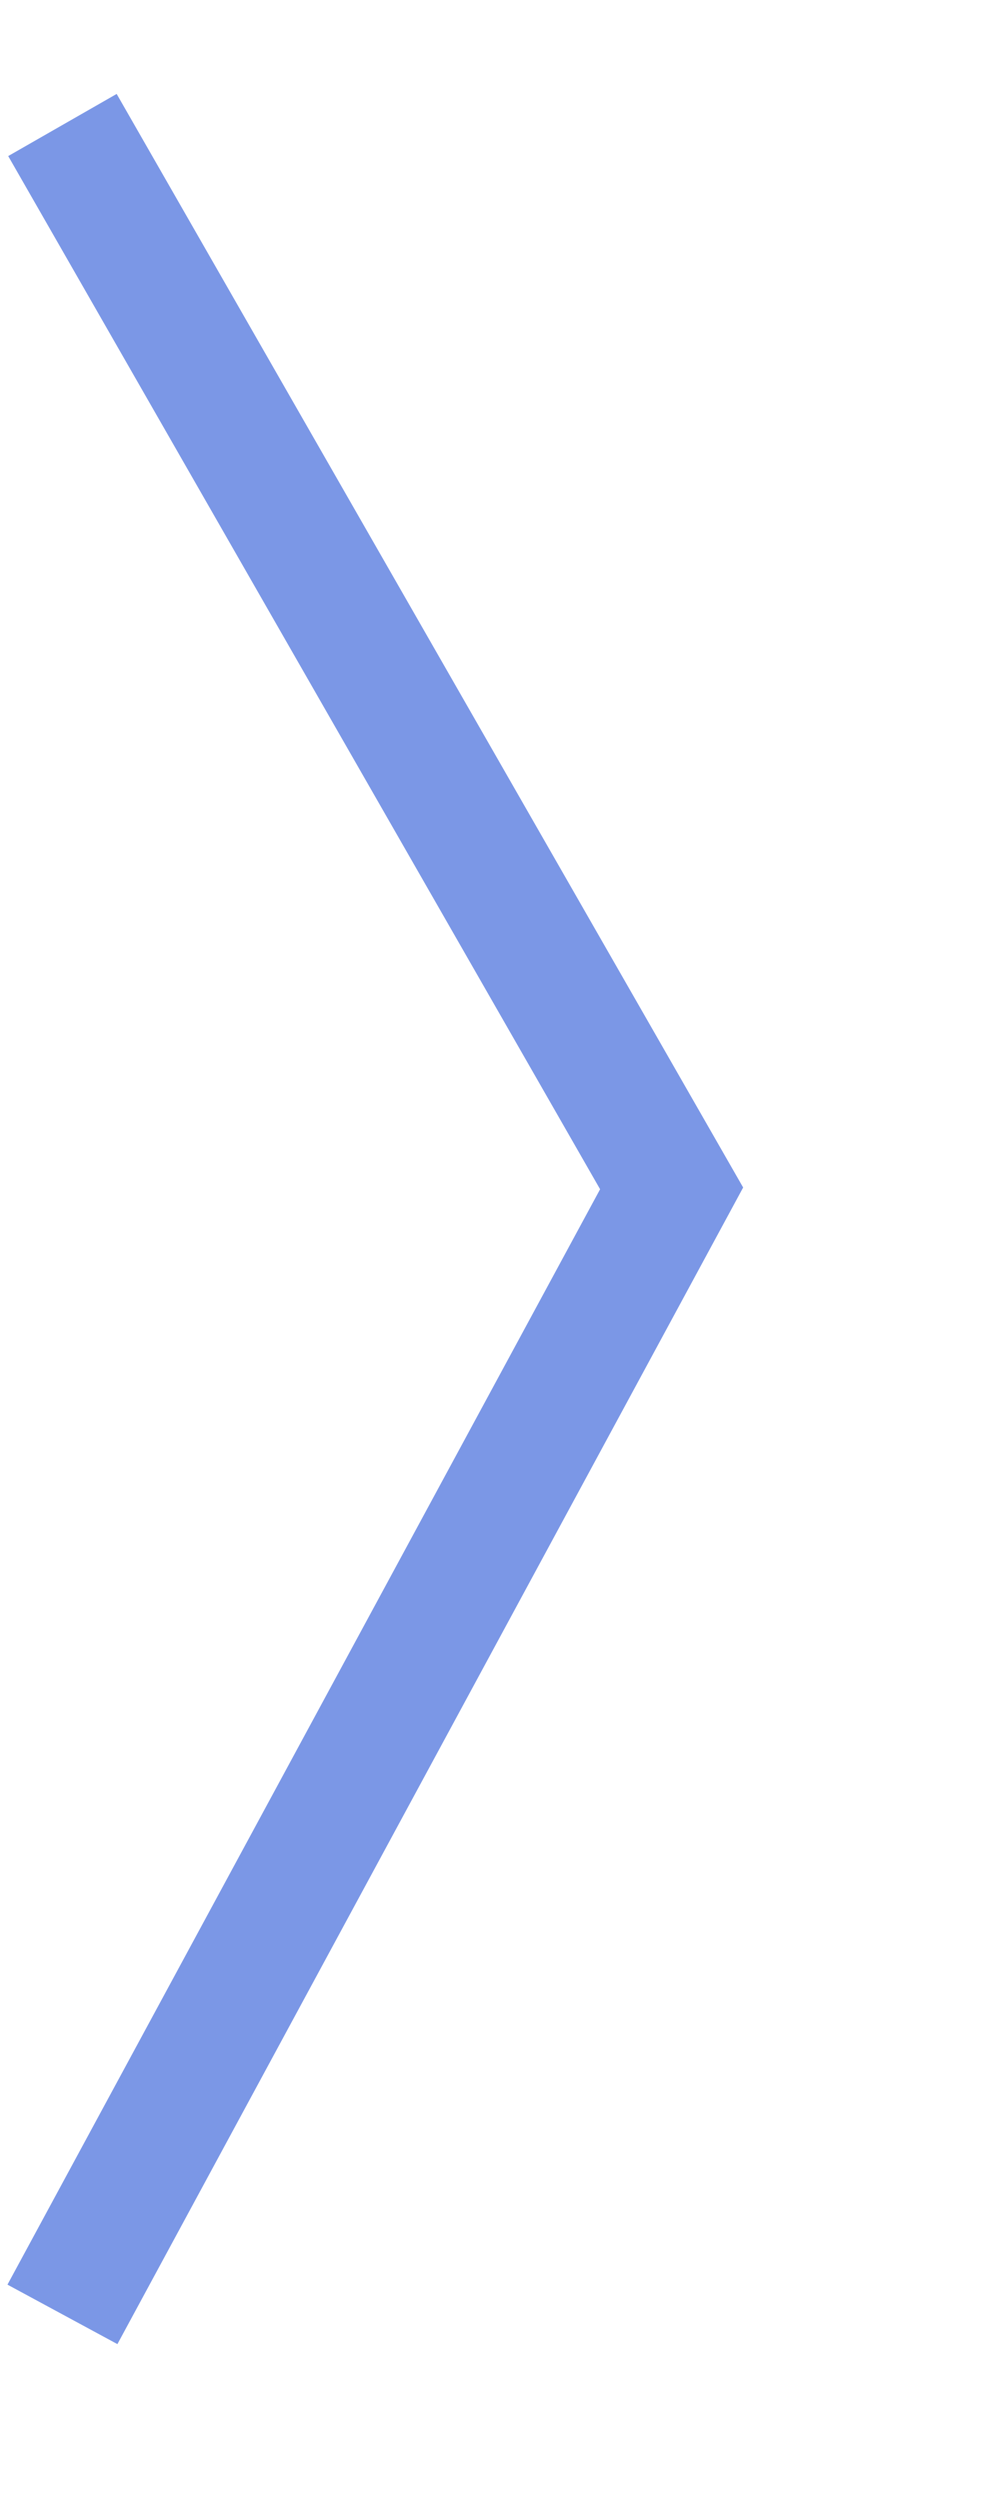 <svg 
 xmlns="http://www.w3.org/2000/svg"
 xmlns:xlink="http://www.w3.org/1999/xlink"
 width="16px" height="40px">
<path fill-rule="evenodd"  stroke="rgb(68, 107, 219)" stroke-width="2px" stroke-linecap="butt" stroke-linejoin="miter" opacity="0.702" fill="none"
 d="M0.999,2.000 L10.746,19.014 L0.999,37.030 "/>
</svg>